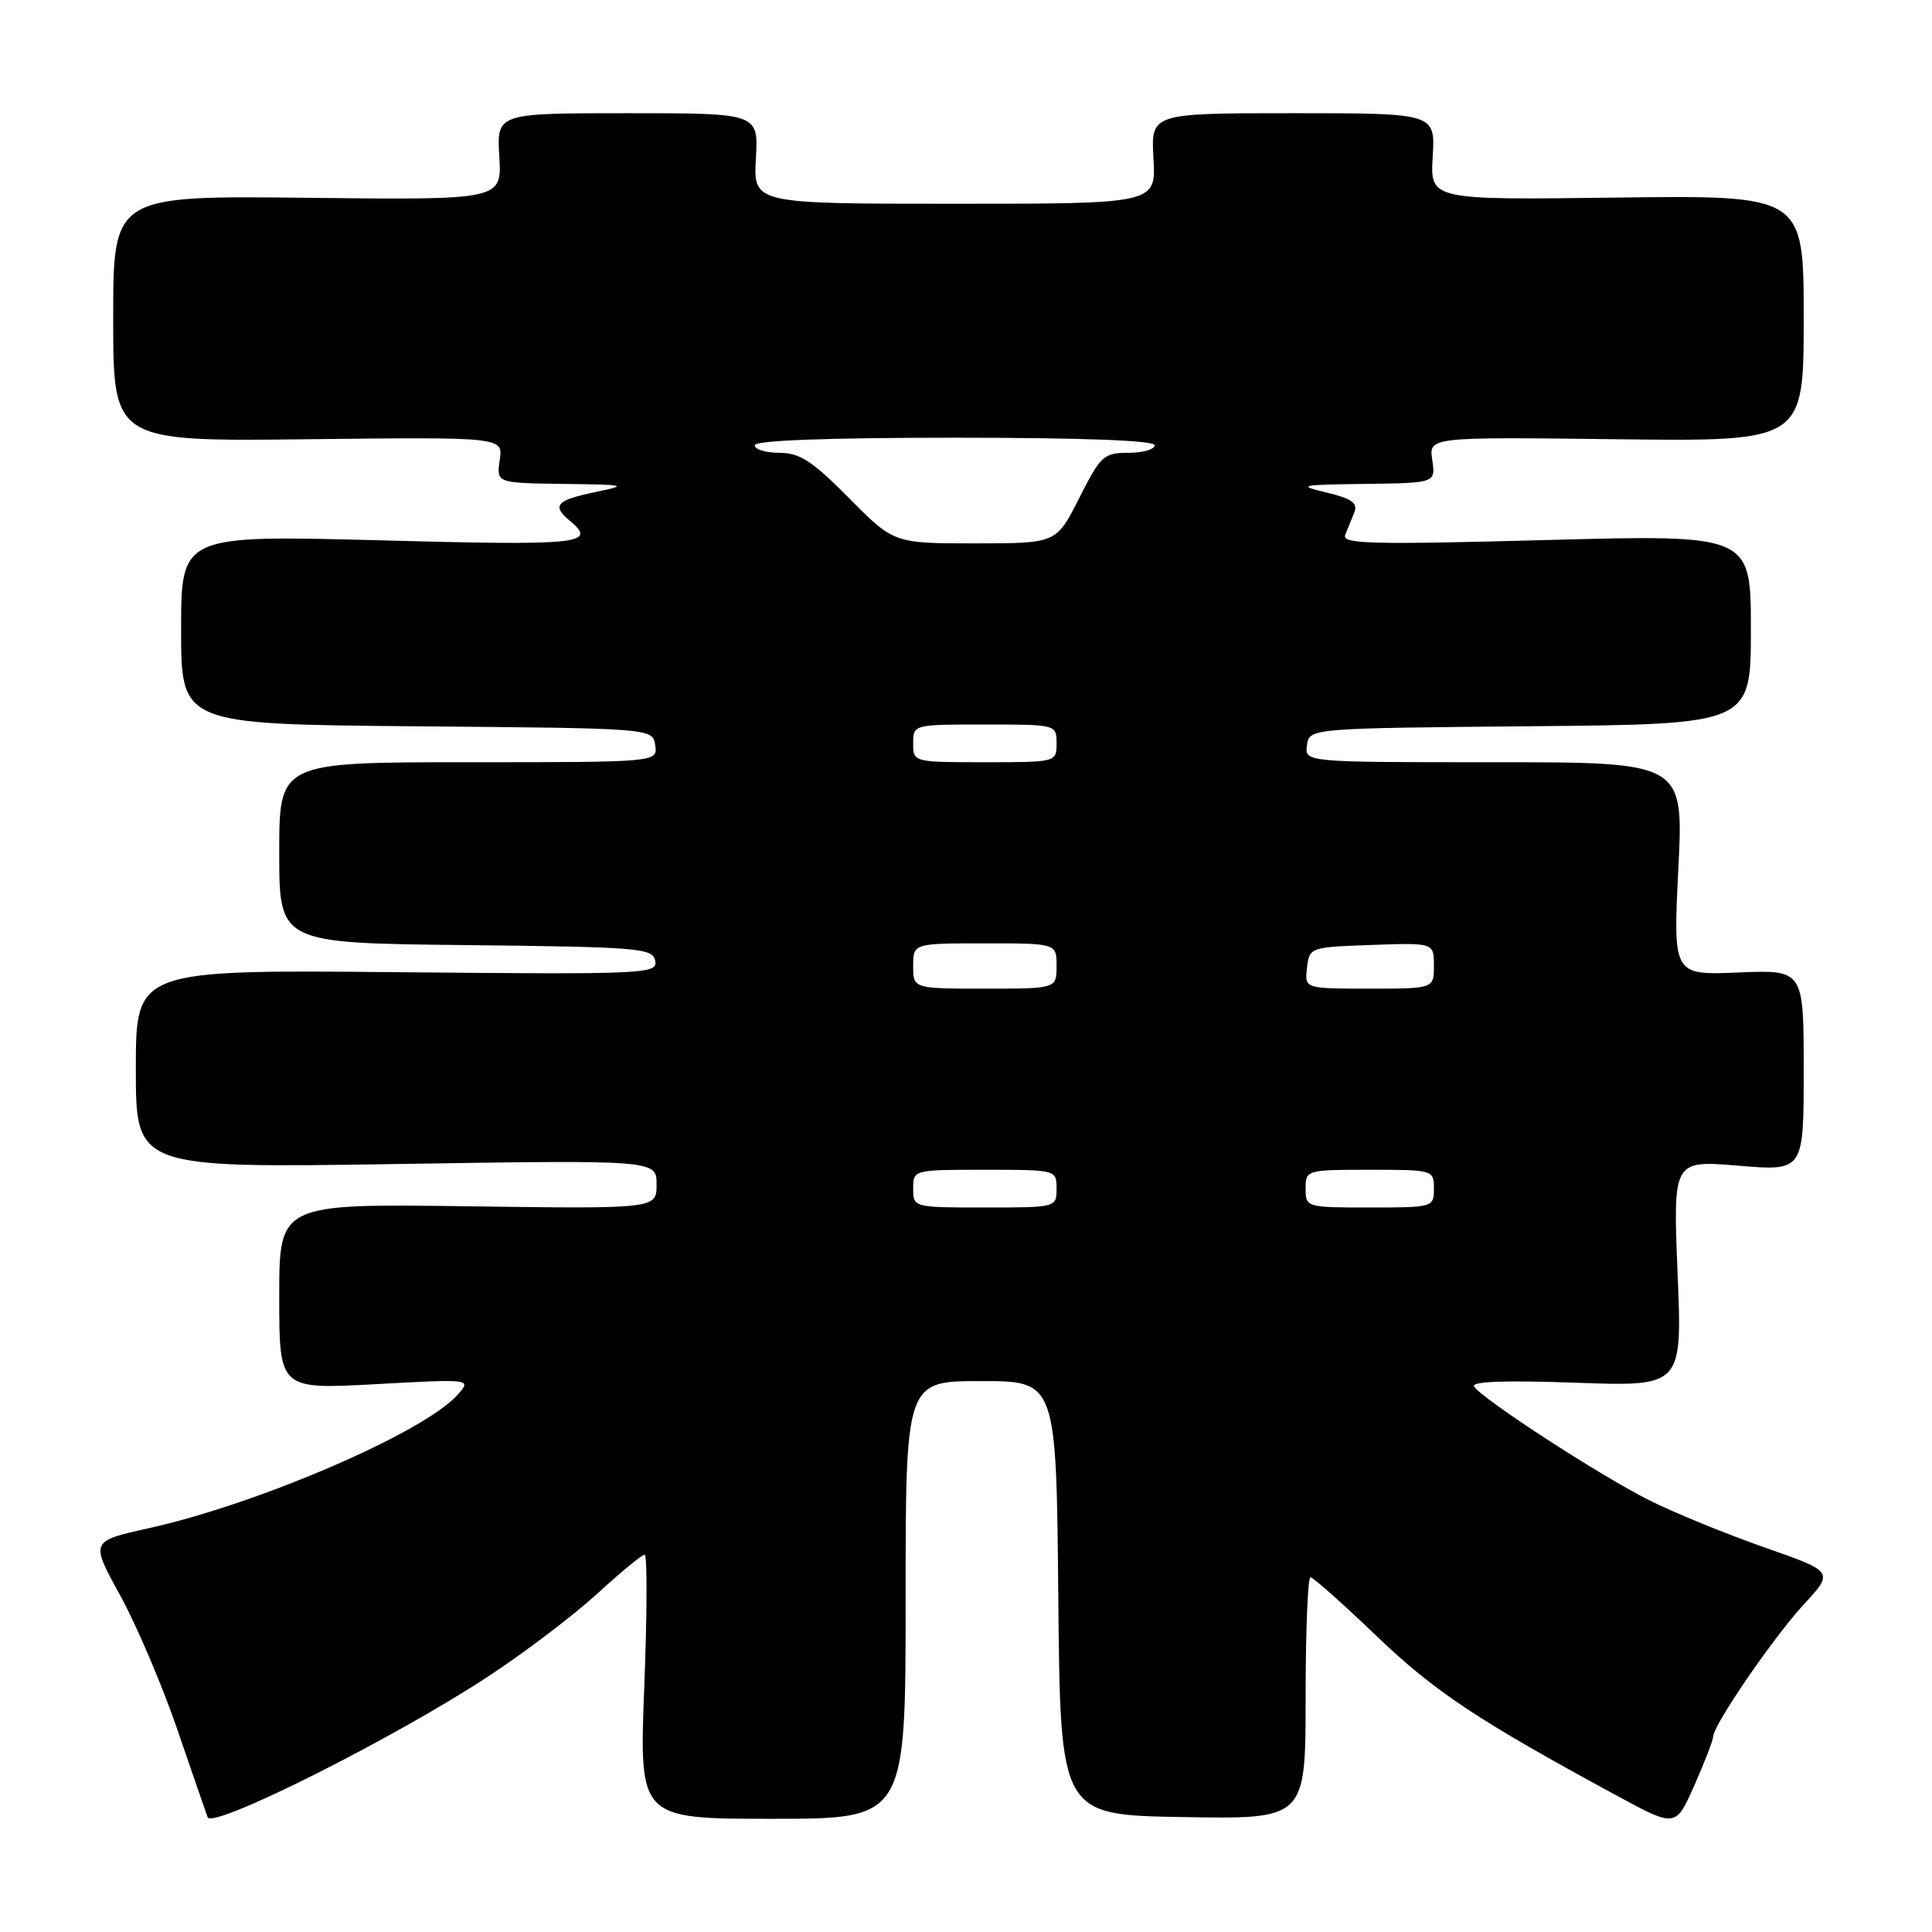 <?xml version="1.0" encoding="UTF-8" standalone="no"?>
<!DOCTYPE svg PUBLIC "-//W3C//DTD SVG 1.1//EN" "http://www.w3.org/Graphics/SVG/1.1/DTD/svg11.dtd" >
<svg xmlns="http://www.w3.org/2000/svg" xmlns:xlink="http://www.w3.org/1999/xlink" version="1.1" viewBox="0 0 256 256">
 <g >
 <path fill="currentColor"
d=" M 64.73 222.11 C 69.56 218.94 76.04 214.01 79.14 211.17 C 82.24 208.33 85.07 206.00 85.42 206.00 C 85.77 206.00 85.75 213.88 85.37 223.50 C 84.69 241.00 84.69 241.00 102.35 241.00 C 120.00 241.00 120.00 241.00 120.00 212.00 C 120.00 183.00 120.00 183.00 129.98 183.00 C 139.97 183.00 139.97 183.00 140.23 211.75 C 140.50 240.50 140.50 240.50 156.75 240.77 C 173.00 241.05 173.00 241.05 173.00 225.02 C 173.00 216.21 173.29 209.00 173.64 209.00 C 174.00 209.00 177.94 212.50 182.39 216.77 C 190.11 224.16 195.76 227.92 214.27 237.95 C 222.04 242.16 222.04 242.16 224.52 236.55 C 225.88 233.47 227.00 230.58 227.00 230.13 C 227.00 228.61 234.93 217.03 238.98 212.63 C 243.02 208.26 243.02 208.26 233.80 205.04 C 228.74 203.27 221.87 200.46 218.55 198.80 C 212.01 195.53 196.34 185.35 195.32 183.71 C 194.91 183.05 199.48 182.88 208.81 183.22 C 222.91 183.72 222.91 183.72 222.29 168.73 C 221.68 153.74 221.68 153.74 230.34 154.46 C 239.00 155.18 239.00 155.18 239.00 141.84 C 239.00 128.50 239.00 128.50 230.35 128.86 C 221.69 129.22 221.69 129.22 222.39 115.11 C 223.09 101.00 223.09 101.00 197.97 101.00 C 172.86 101.00 172.86 101.00 173.18 98.75 C 173.50 96.50 173.50 96.50 202.75 96.23 C 232.00 95.97 232.00 95.97 232.00 83.40 C 232.00 70.83 232.00 70.83 204.84 71.56 C 181.78 72.18 177.76 72.08 178.24 70.90 C 178.55 70.13 179.10 68.78 179.45 67.90 C 179.95 66.66 179.14 66.07 175.80 65.27 C 171.82 64.32 172.19 64.23 180.86 64.12 C 190.23 64.00 190.23 64.00 189.78 60.95 C 189.33 57.90 189.33 57.90 214.17 58.20 C 239.00 58.50 239.00 58.50 239.00 42.18 C 239.00 25.87 239.00 25.87 214.25 26.18 C 189.50 26.50 189.50 26.50 189.84 20.75 C 190.18 15.00 190.18 15.00 171.34 15.00 C 152.50 15.00 152.50 15.00 152.84 21.00 C 153.18 27.00 153.18 27.00 126.50 27.00 C 99.82 27.00 99.82 27.00 100.16 21.00 C 100.50 15.00 100.50 15.00 83.16 15.00 C 65.82 15.00 65.82 15.00 66.16 20.75 C 66.50 26.50 66.50 26.50 40.75 26.21 C 15.00 25.92 15.00 25.92 15.00 42.21 C 15.00 58.50 15.00 58.50 40.83 58.20 C 66.67 57.91 66.67 57.91 66.22 60.95 C 65.77 64.00 65.77 64.00 74.64 64.12 C 83.15 64.23 83.31 64.28 78.75 65.23 C 73.71 66.28 73.09 67.00 75.50 69.00 C 79.21 72.08 76.98 72.31 50.50 71.60 C 24.00 70.90 24.00 70.90 24.00 83.43 C 24.00 95.97 24.00 95.97 55.25 96.24 C 86.50 96.50 86.50 96.50 86.82 98.75 C 87.14 101.00 87.14 101.00 62.07 101.00 C 37.00 101.00 37.00 101.00 37.00 112.98 C 37.00 124.97 37.00 124.97 61.74 125.23 C 84.75 125.48 86.50 125.63 86.82 127.32 C 87.16 129.06 85.59 129.13 52.59 128.82 C 18.00 128.50 18.00 128.50 18.00 141.63 C 18.00 154.77 18.00 154.77 52.50 154.24 C 87.00 153.70 87.00 153.70 87.00 156.94 C 87.00 160.18 87.00 160.18 62.00 159.84 C 37.00 159.50 37.00 159.50 37.00 171.80 C 37.00 184.10 37.00 184.10 49.75 183.41 C 62.50 182.71 62.50 182.71 60.63 184.82 C 56.20 189.80 34.33 199.25 19.74 202.49 C 11.97 204.21 11.97 204.21 15.90 211.35 C 18.06 215.28 21.45 223.22 23.44 229.00 C 25.42 234.78 27.25 240.08 27.51 240.79 C 28.10 242.44 52.29 230.30 64.73 222.11 Z  M 121.00 157.50 C 121.00 155.01 121.03 155.00 130.50 155.00 C 139.97 155.00 140.00 155.01 140.00 157.50 C 140.00 159.99 139.97 160.00 130.50 160.00 C 121.03 160.00 121.00 159.99 121.00 157.50 Z  M 173.00 157.50 C 173.00 155.03 173.10 155.00 181.50 155.00 C 189.90 155.00 190.00 155.03 190.00 157.50 C 190.00 159.97 189.90 160.00 181.50 160.00 C 173.10 160.00 173.00 159.97 173.00 157.50 Z  M 121.00 128.00 C 121.00 125.00 121.00 125.00 130.50 125.00 C 140.00 125.00 140.00 125.00 140.00 128.00 C 140.00 131.00 140.00 131.00 130.50 131.00 C 121.00 131.00 121.00 131.00 121.00 128.00 Z  M 173.18 128.25 C 173.50 125.53 173.58 125.50 181.75 125.21 C 190.00 124.92 190.00 124.92 190.00 127.96 C 190.00 131.00 190.00 131.00 181.43 131.00 C 172.87 131.00 172.87 131.00 173.18 128.25 Z  M 121.00 98.50 C 121.00 96.01 121.03 96.00 130.50 96.00 C 139.97 96.00 140.00 96.01 140.00 98.50 C 140.00 100.99 139.97 101.00 130.50 101.00 C 121.03 101.00 121.00 100.99 121.00 98.50 Z  M 112.50 66.00 C 107.64 61.09 105.97 60.00 103.28 60.00 C 101.48 60.00 100.00 59.55 100.00 59.00 C 100.00 58.36 109.50 58.00 126.50 58.00 C 143.50 58.00 153.00 58.36 153.00 59.00 C 153.00 59.55 151.43 60.00 149.51 60.00 C 146.26 60.00 145.83 60.39 143.00 66.00 C 139.97 72.00 139.97 72.00 129.20 72.00 C 118.44 72.00 118.44 72.00 112.50 66.00 Z "/>
</g>
</svg>